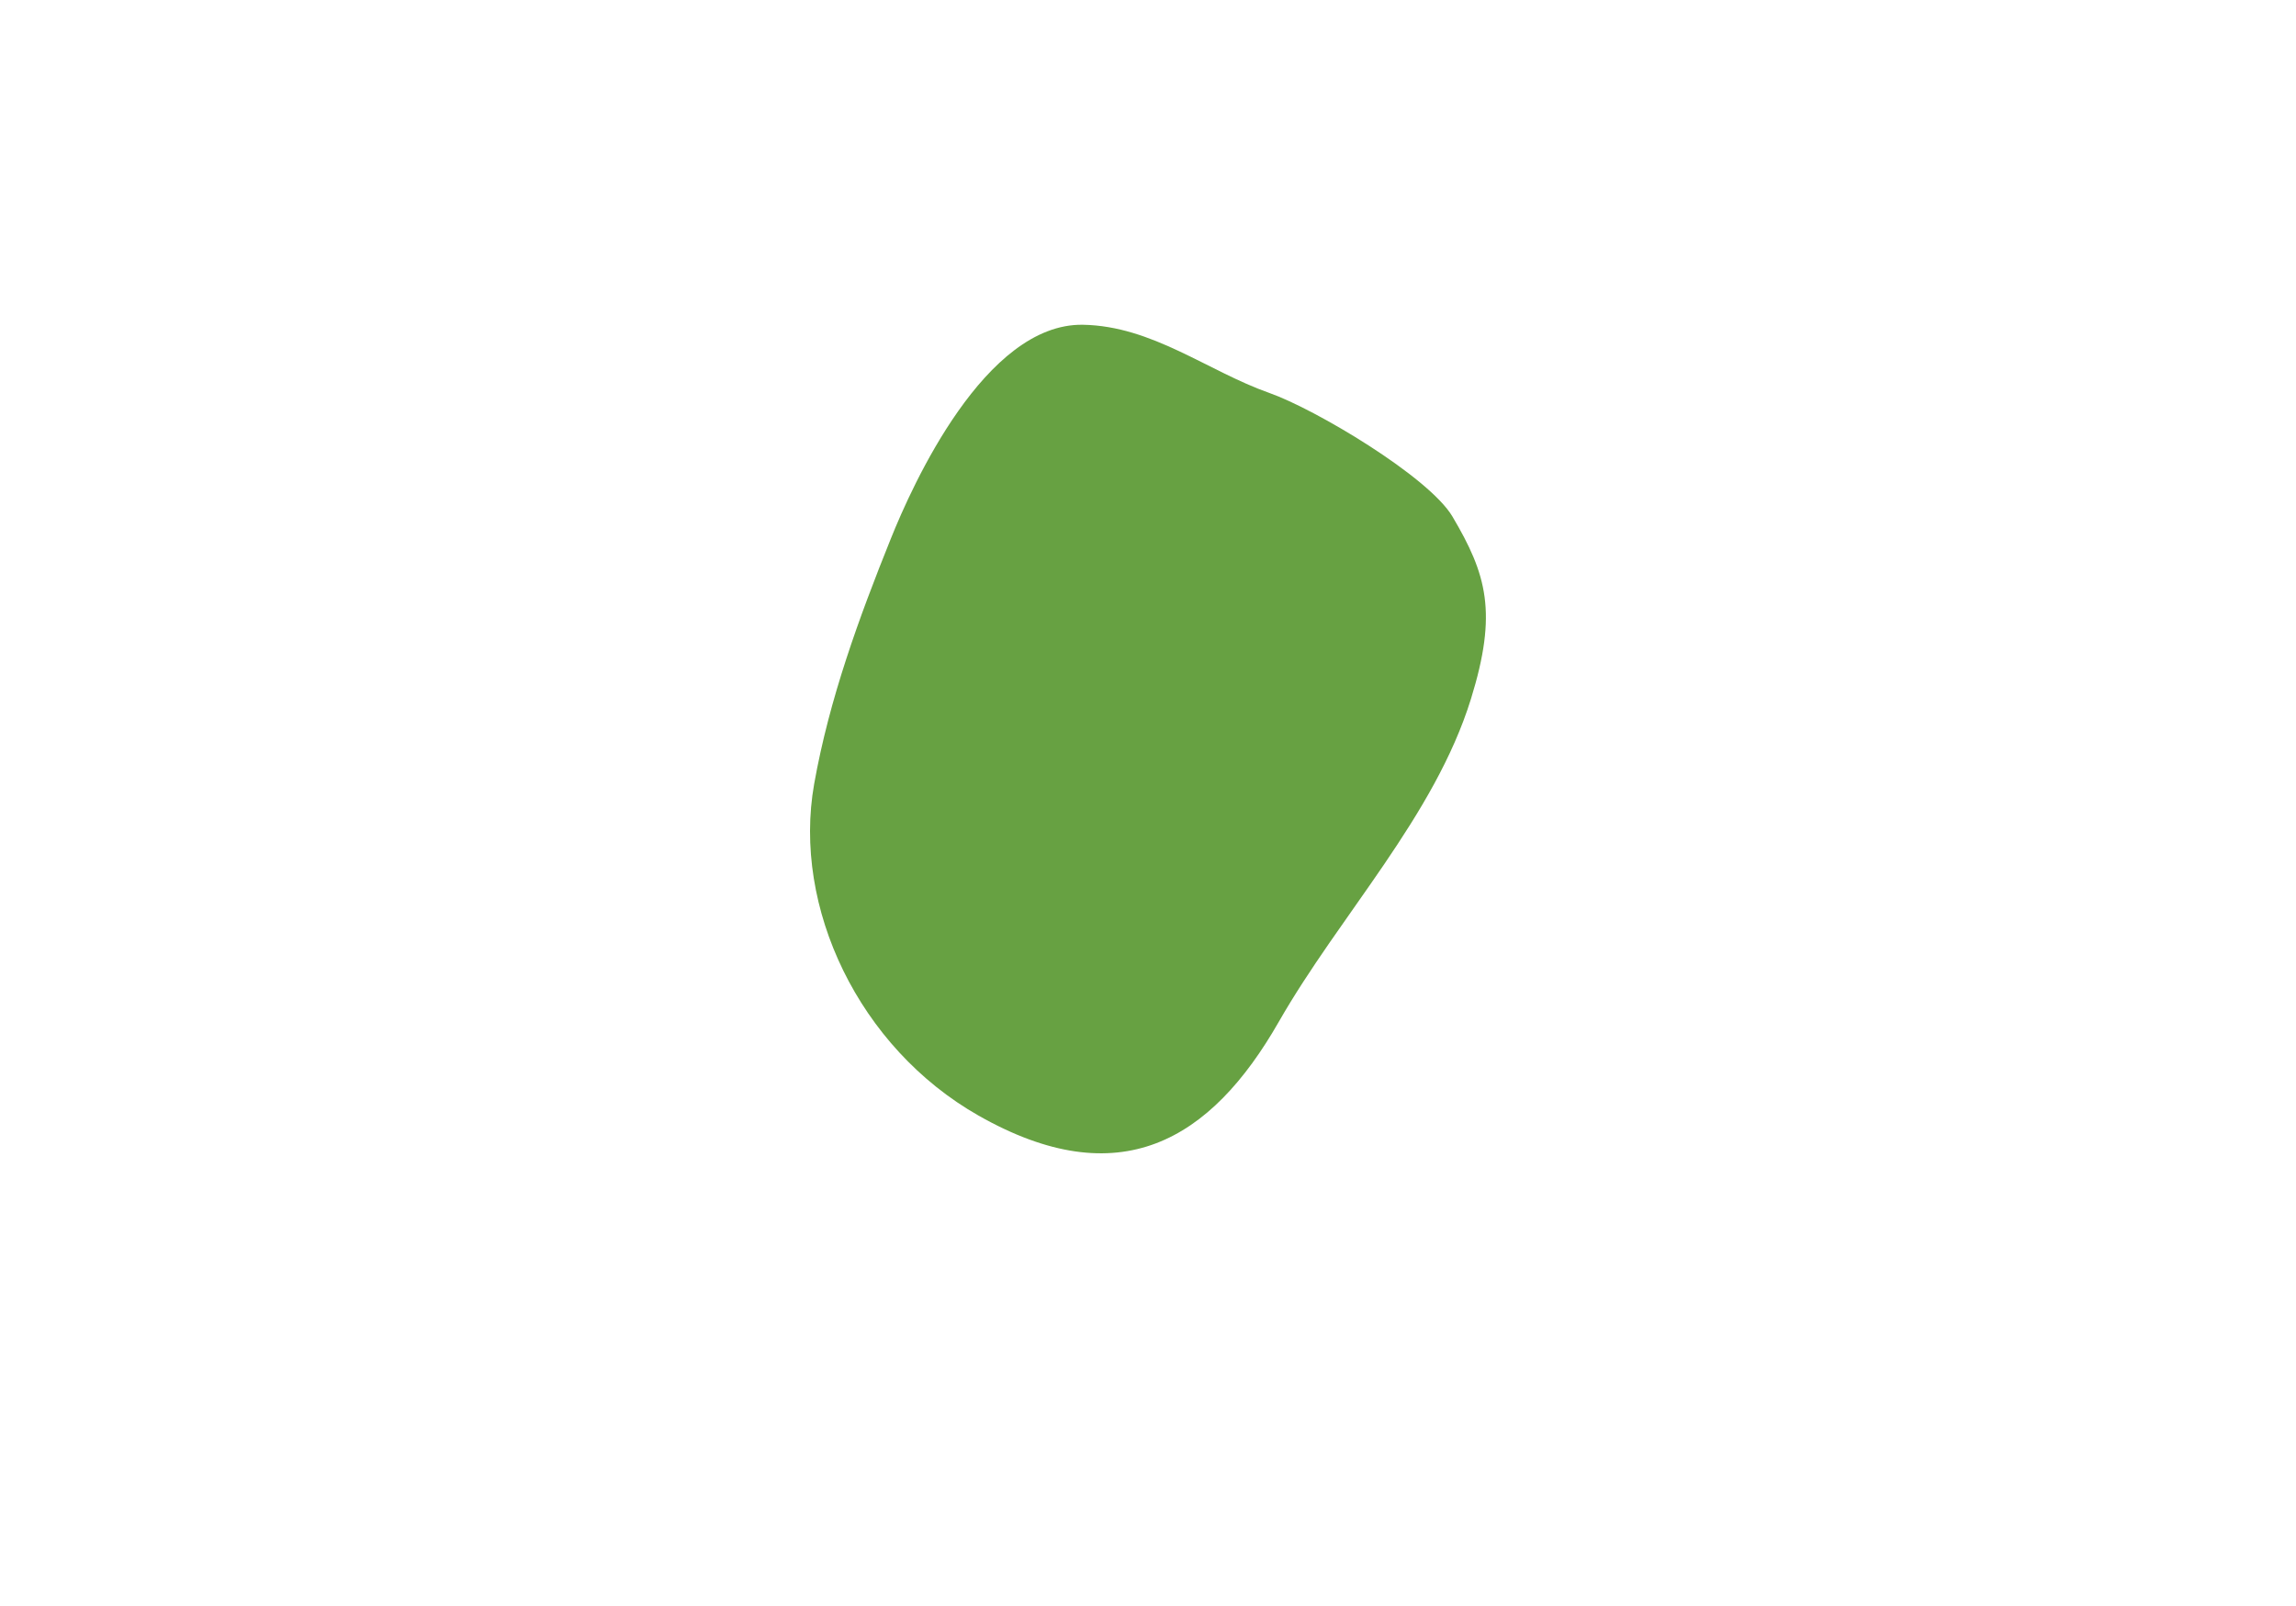 <?xml version="1.0" encoding="utf-8"?>
<!-- Generator: Adobe Illustrator 24.0.1, SVG Export Plug-In . SVG Version: 6.00 Build 0)  -->
<svg version="1.1" id="Layer_1" xmlns="http://www.w3.org/2000/svg" xmlns:xlink="http://www.w3.org/1999/xlink" x="0px" y="0px"
	 viewBox="0 0 350.39 245.18" style="enable-background:new 0 0 350.39 245.18;" xml:space="preserve">
<style type="text/css">
	.st0{fill:#67A142;}
</style>
<path class="st0" d="M193.69,59.97c-9.38-3.31-17.84-10.22-28.43-10.4c-14.93-0.24-26.04,24.5-29.3,32.62
	c-4.88,12.13-9.39,24.44-11.71,37.46c-3.35,18.87,6.85,40.26,25.07,50.62c21.51,12.23,35.45,3.85,45.82-14.28
	c9.34-16.33,23.79-31.4,29.34-49.31c4.09-13.19,2.4-19-2.82-27.83C218.07,72.78,200.74,62.45,193.69,59.97z"/>
</svg>

